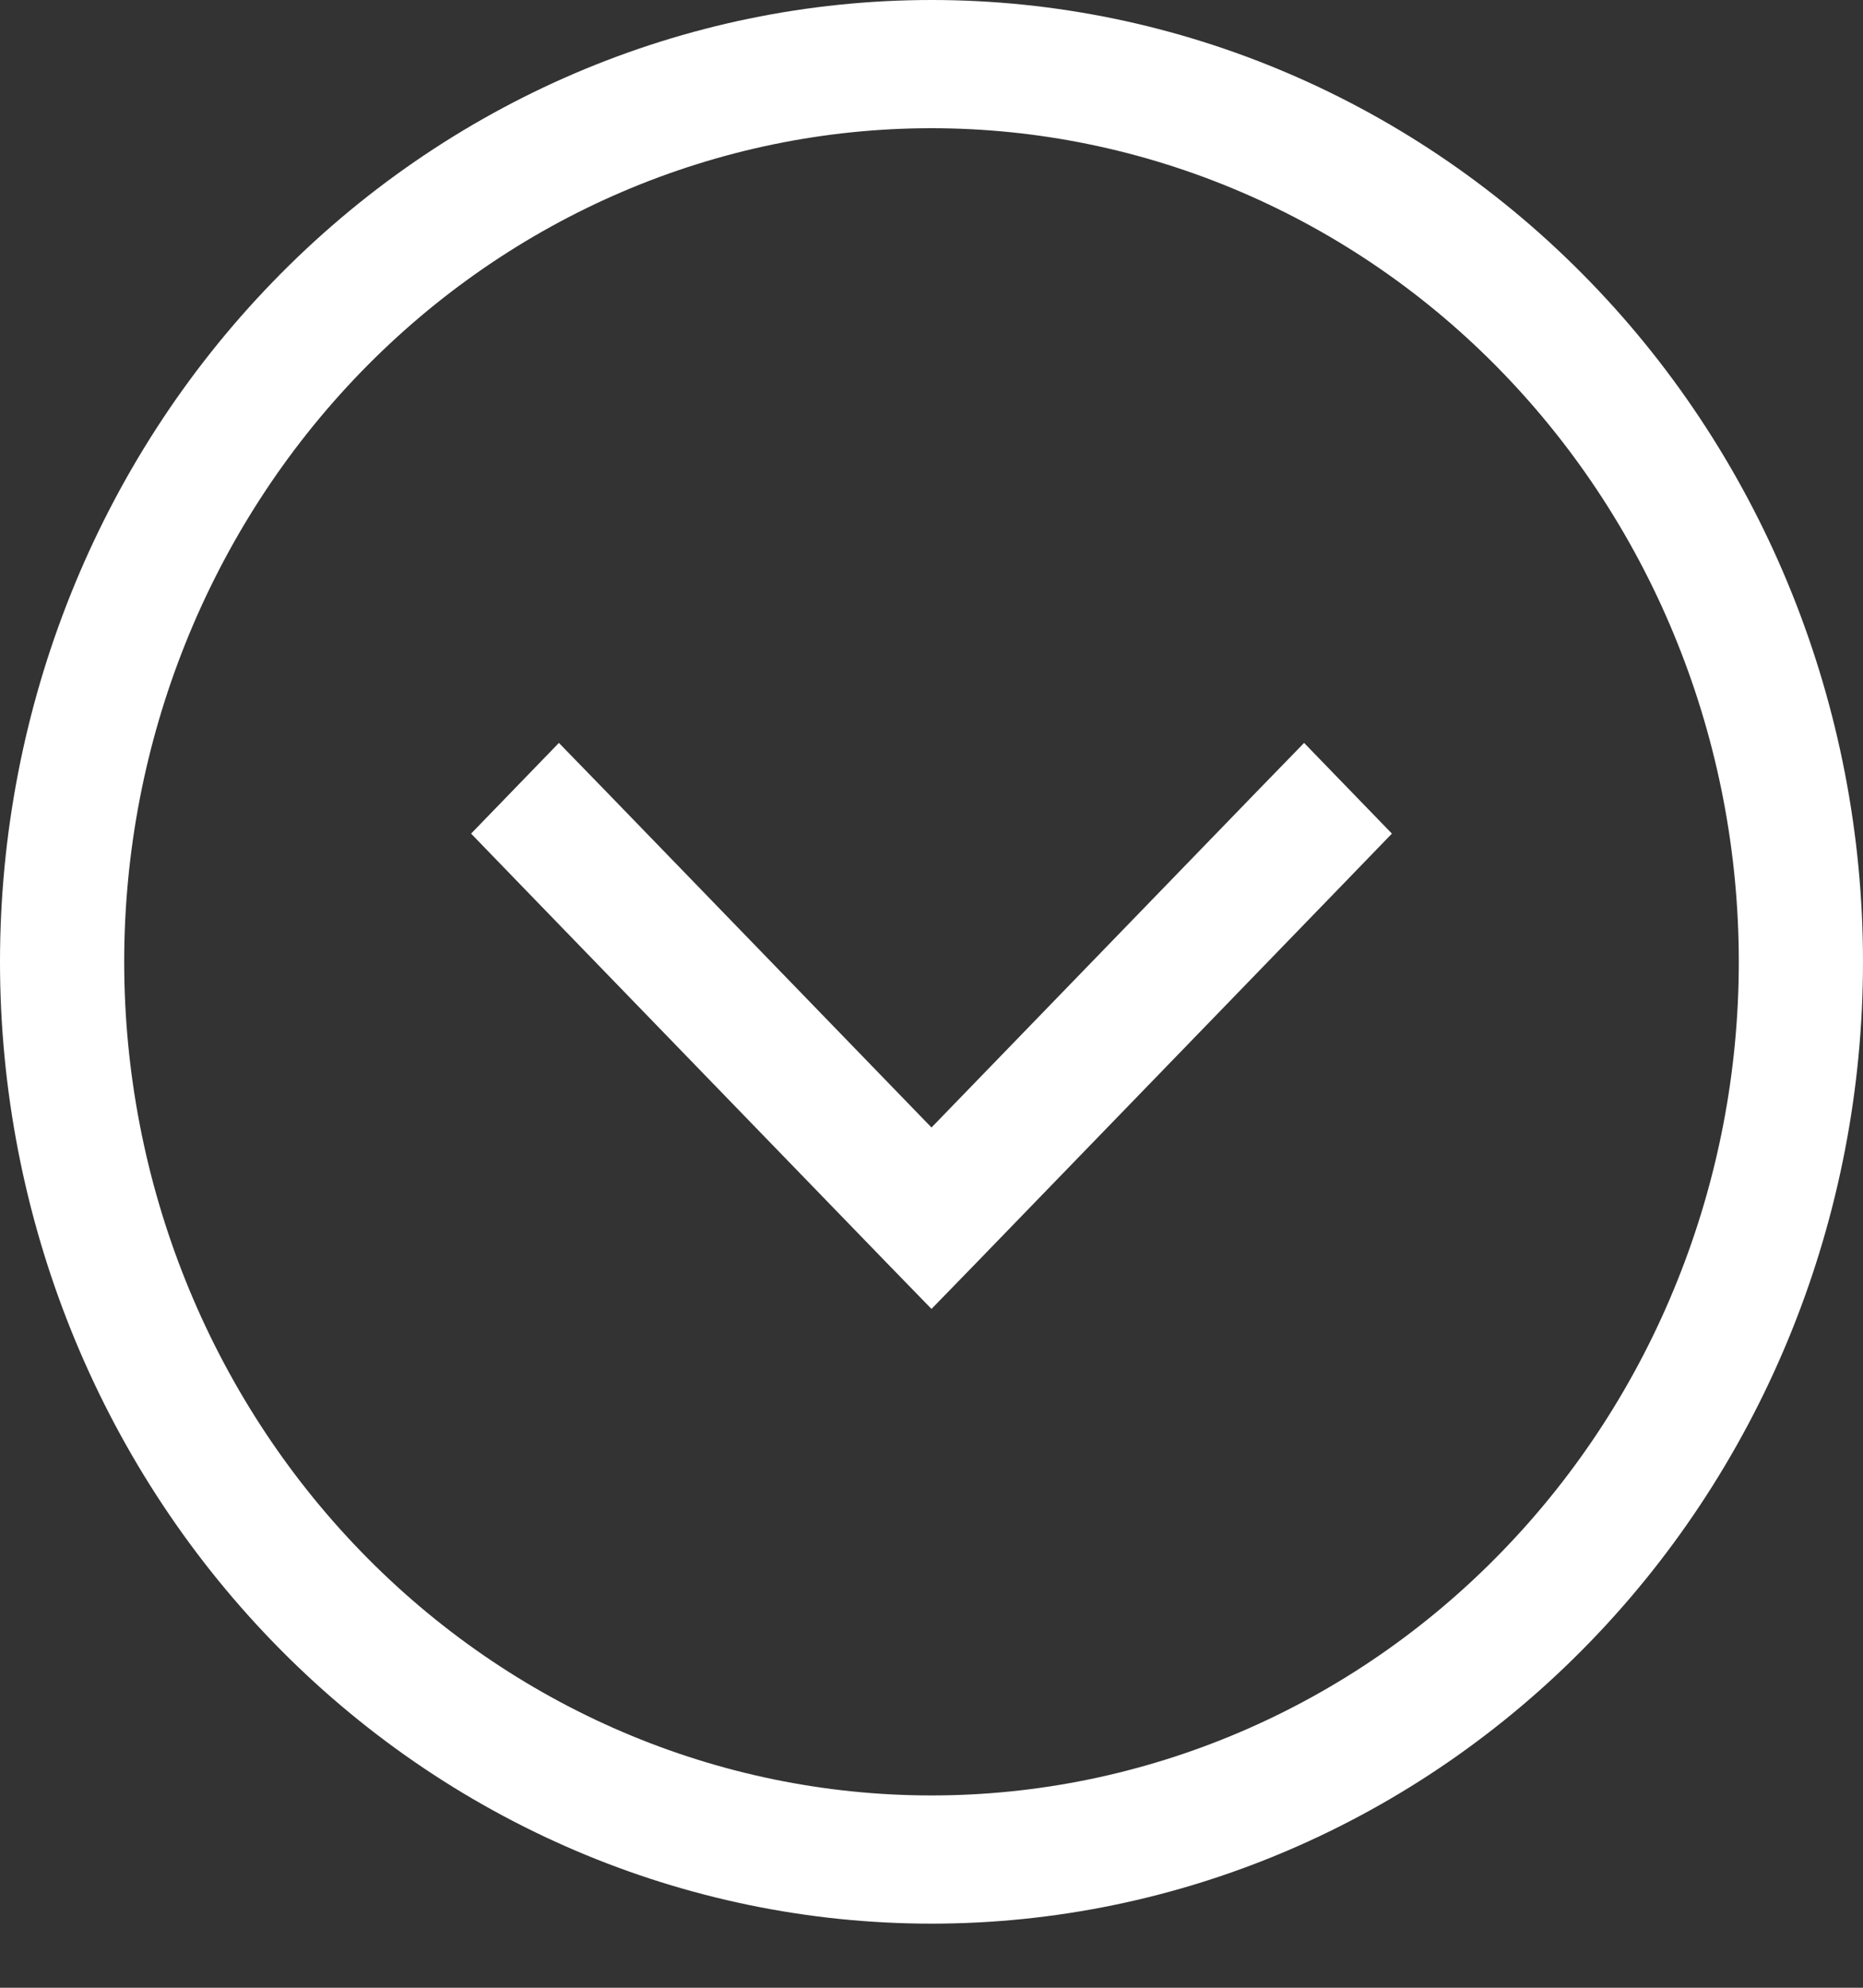 <svg width="15" height="16" viewBox="0 0 15 16" fill="none" xmlns="http://www.w3.org/2000/svg">
<rect x="0" y="0" width="15" height="16" fill="#333333" stroke="none"/>
<path d="M4.854 6.344L4.5 5.98L3.793 6.71L4.146 7.075L4.854 6.344ZM7.5 9.806L7.146 10.172L7.5 10.536L7.854 10.172L7.5 9.806ZM10.854 7.075L11.207 6.71L10.5 5.98L10.146 6.344L10.854 7.075ZM4.146 7.075L7.146 10.172L7.854 9.441L4.854 6.344L4.146 7.075ZM7.854 10.172L10.854 7.075L10.146 6.344L7.146 9.441L7.854 10.172ZM14 7.742C14 8.623 13.832 9.496 13.505 10.31C13.179 11.124 12.7 11.863 12.096 12.486C11.493 13.109 10.776 13.604 9.987 13.941C9.199 14.278 8.354 14.452 7.5 14.452V15.484C9.489 15.484 11.397 14.668 12.803 13.216C14.21 11.764 15 9.795 15 7.742H14ZM7.5 1.032C8.354 1.032 9.199 1.206 9.987 1.543C10.776 1.88 11.493 2.374 12.096 2.997C12.7 3.621 13.179 4.36 13.505 5.174C13.832 5.988 14 6.861 14 7.742H15C15 5.689 14.21 3.719 12.803 2.268C11.397 0.816 9.489 0 7.5 0V1.032ZM1 7.742C1 5.962 1.685 4.256 2.904 2.997C4.123 1.739 5.776 1.032 7.5 1.032V0C5.511 0 3.603 0.816 2.197 2.268C0.79 3.719 0 5.689 0 7.742H1ZM0 7.742C0 9.795 0.79 11.764 2.197 13.216C3.603 14.668 5.511 15.484 7.5 15.484V14.452C5.776 14.452 4.123 13.745 2.904 12.486C1.685 11.228 1 9.521 1 7.742H0Z" fill="white"/>
</svg>
